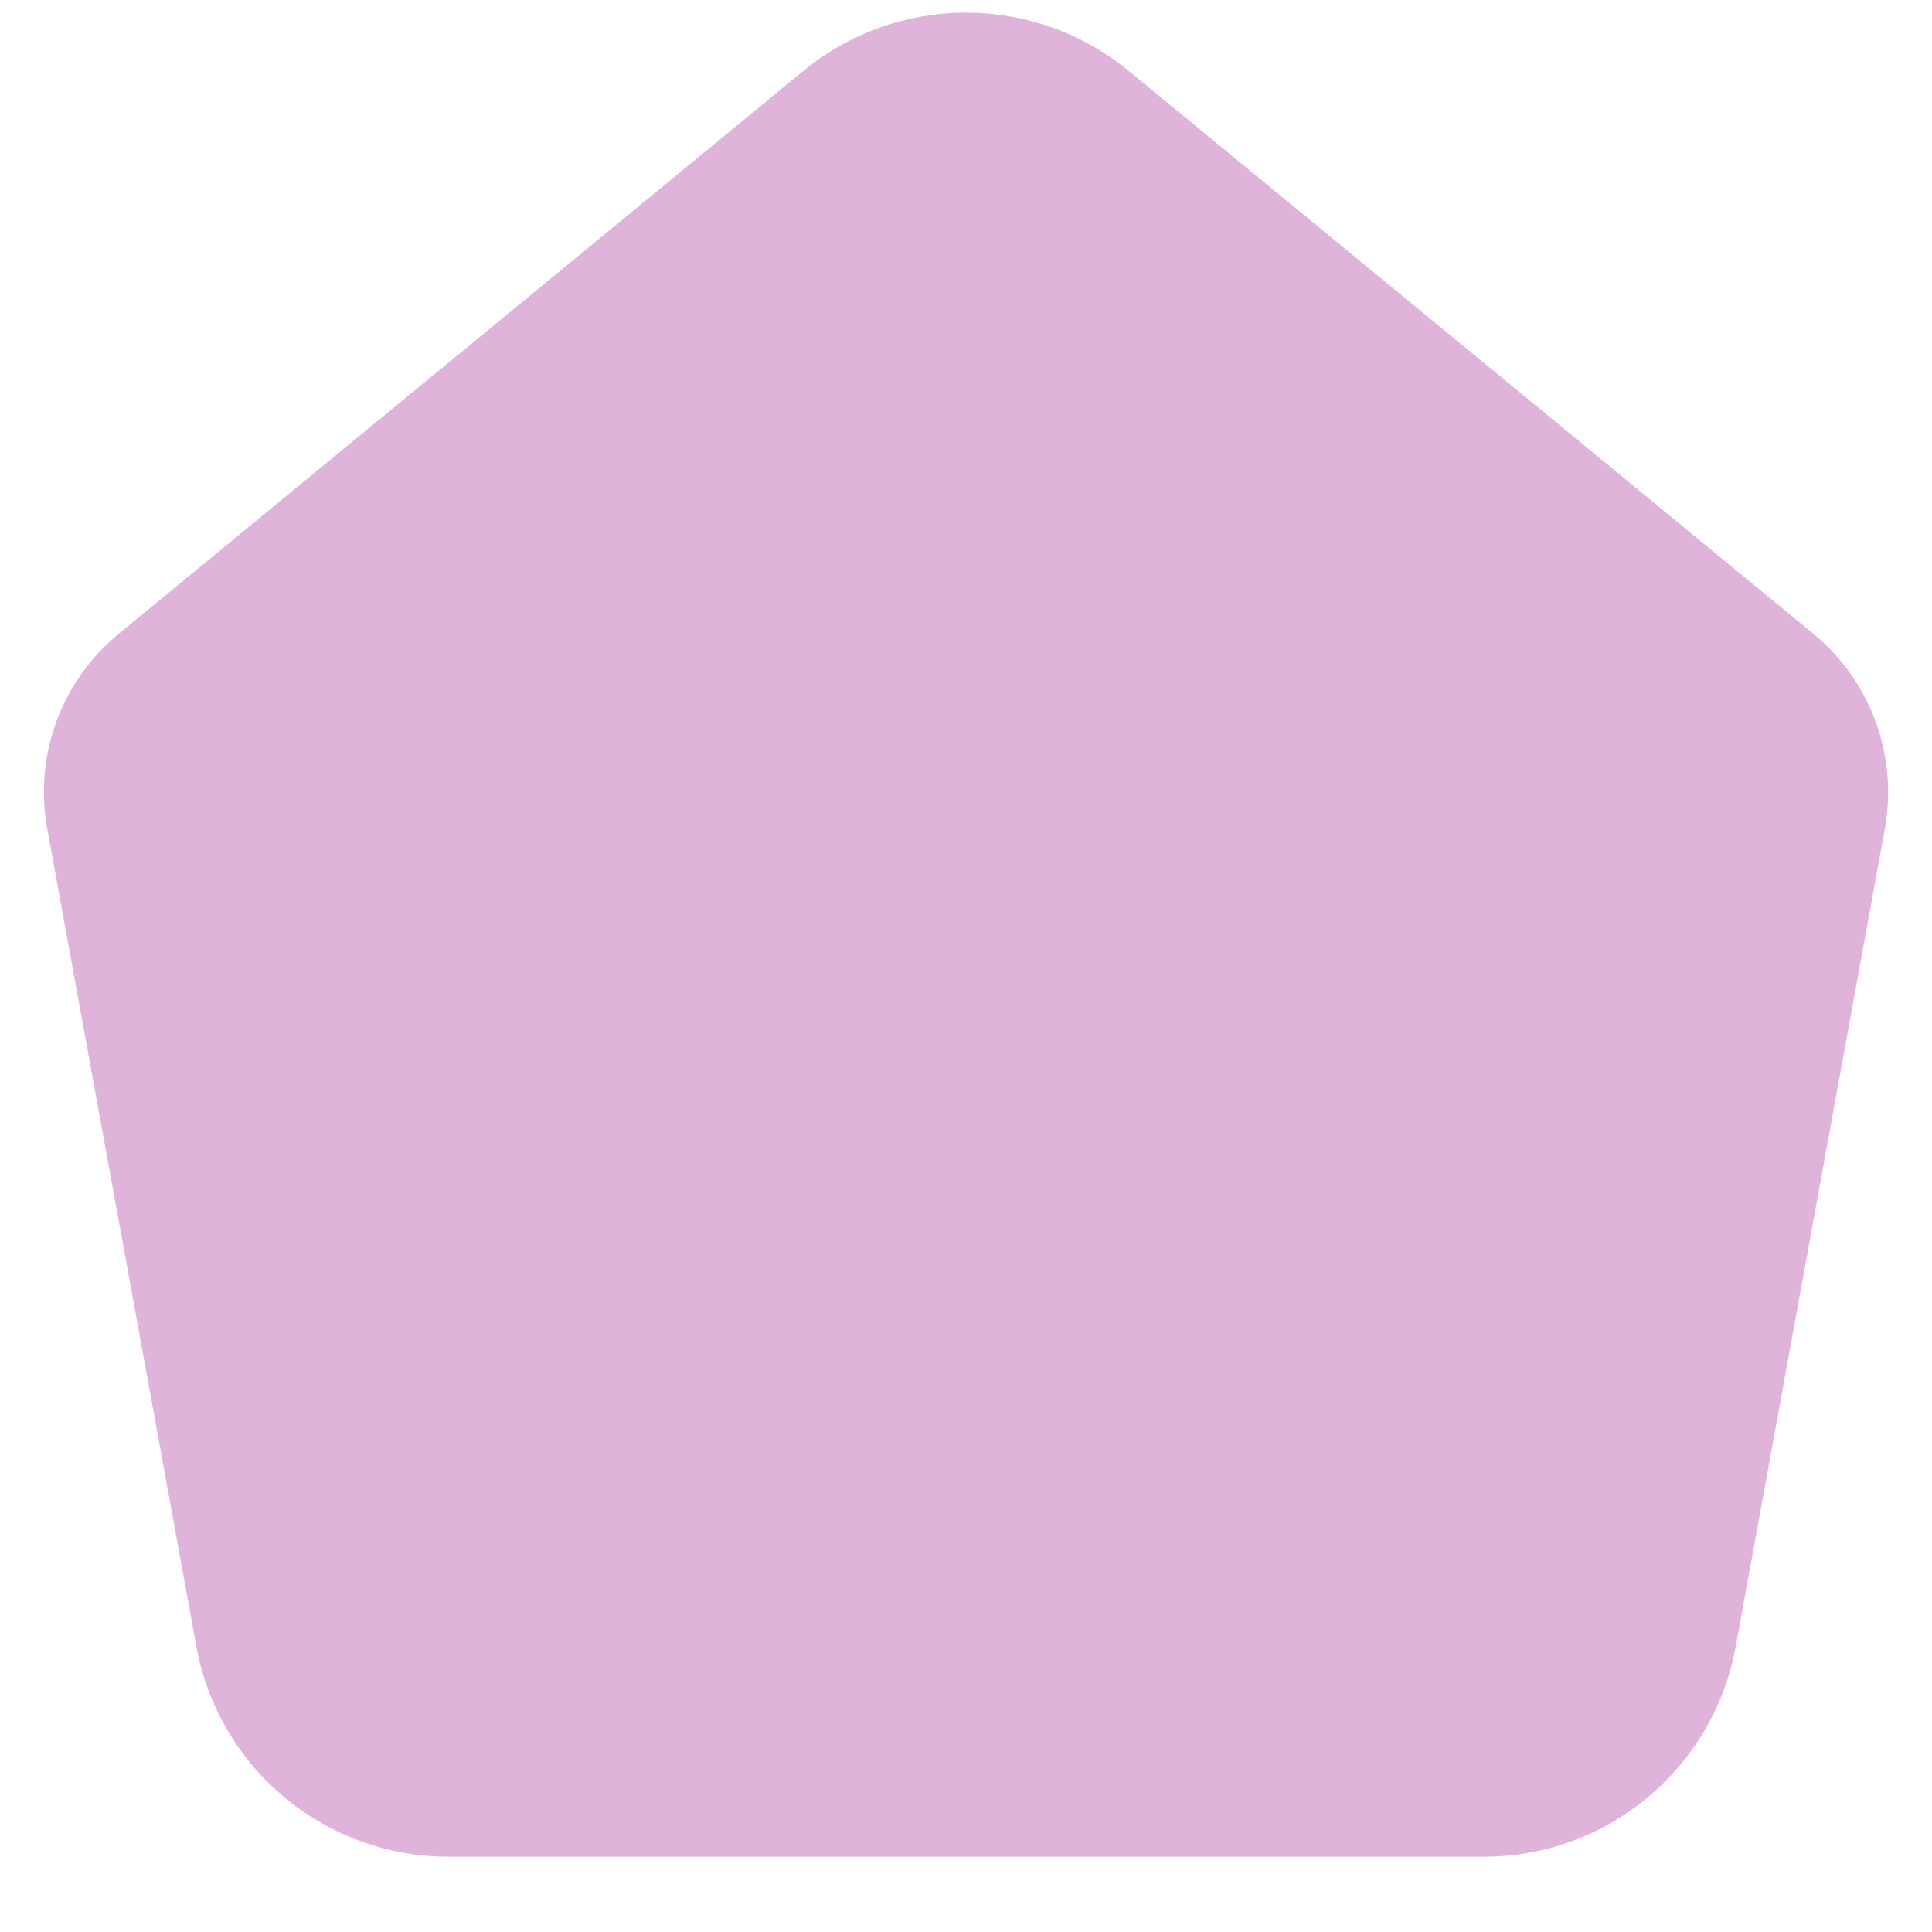 <svg xmlns="http://www.w3.org/2000/svg" width="22" height="22" viewBox="0 0 22 22" fill="none">
  <path opacity="0.4" fill-rule="evenodd" clip-rule="evenodd" d="M19.765 18.75L21.463 9.437C21.614 8.604 21.303 7.755 20.649 7.217L12.854 0.808C11.777 -0.077 10.224 -0.077 9.147 0.808L1.352 7.217C0.697 7.755 0.386 8.604 0.538 9.437L2.236 18.749C2.489 20.135 3.697 21.143 5.106 21.143H16.896C18.304 21.144 19.512 20.136 19.765 18.75Z" fill="#B244A2"/>
</svg>

